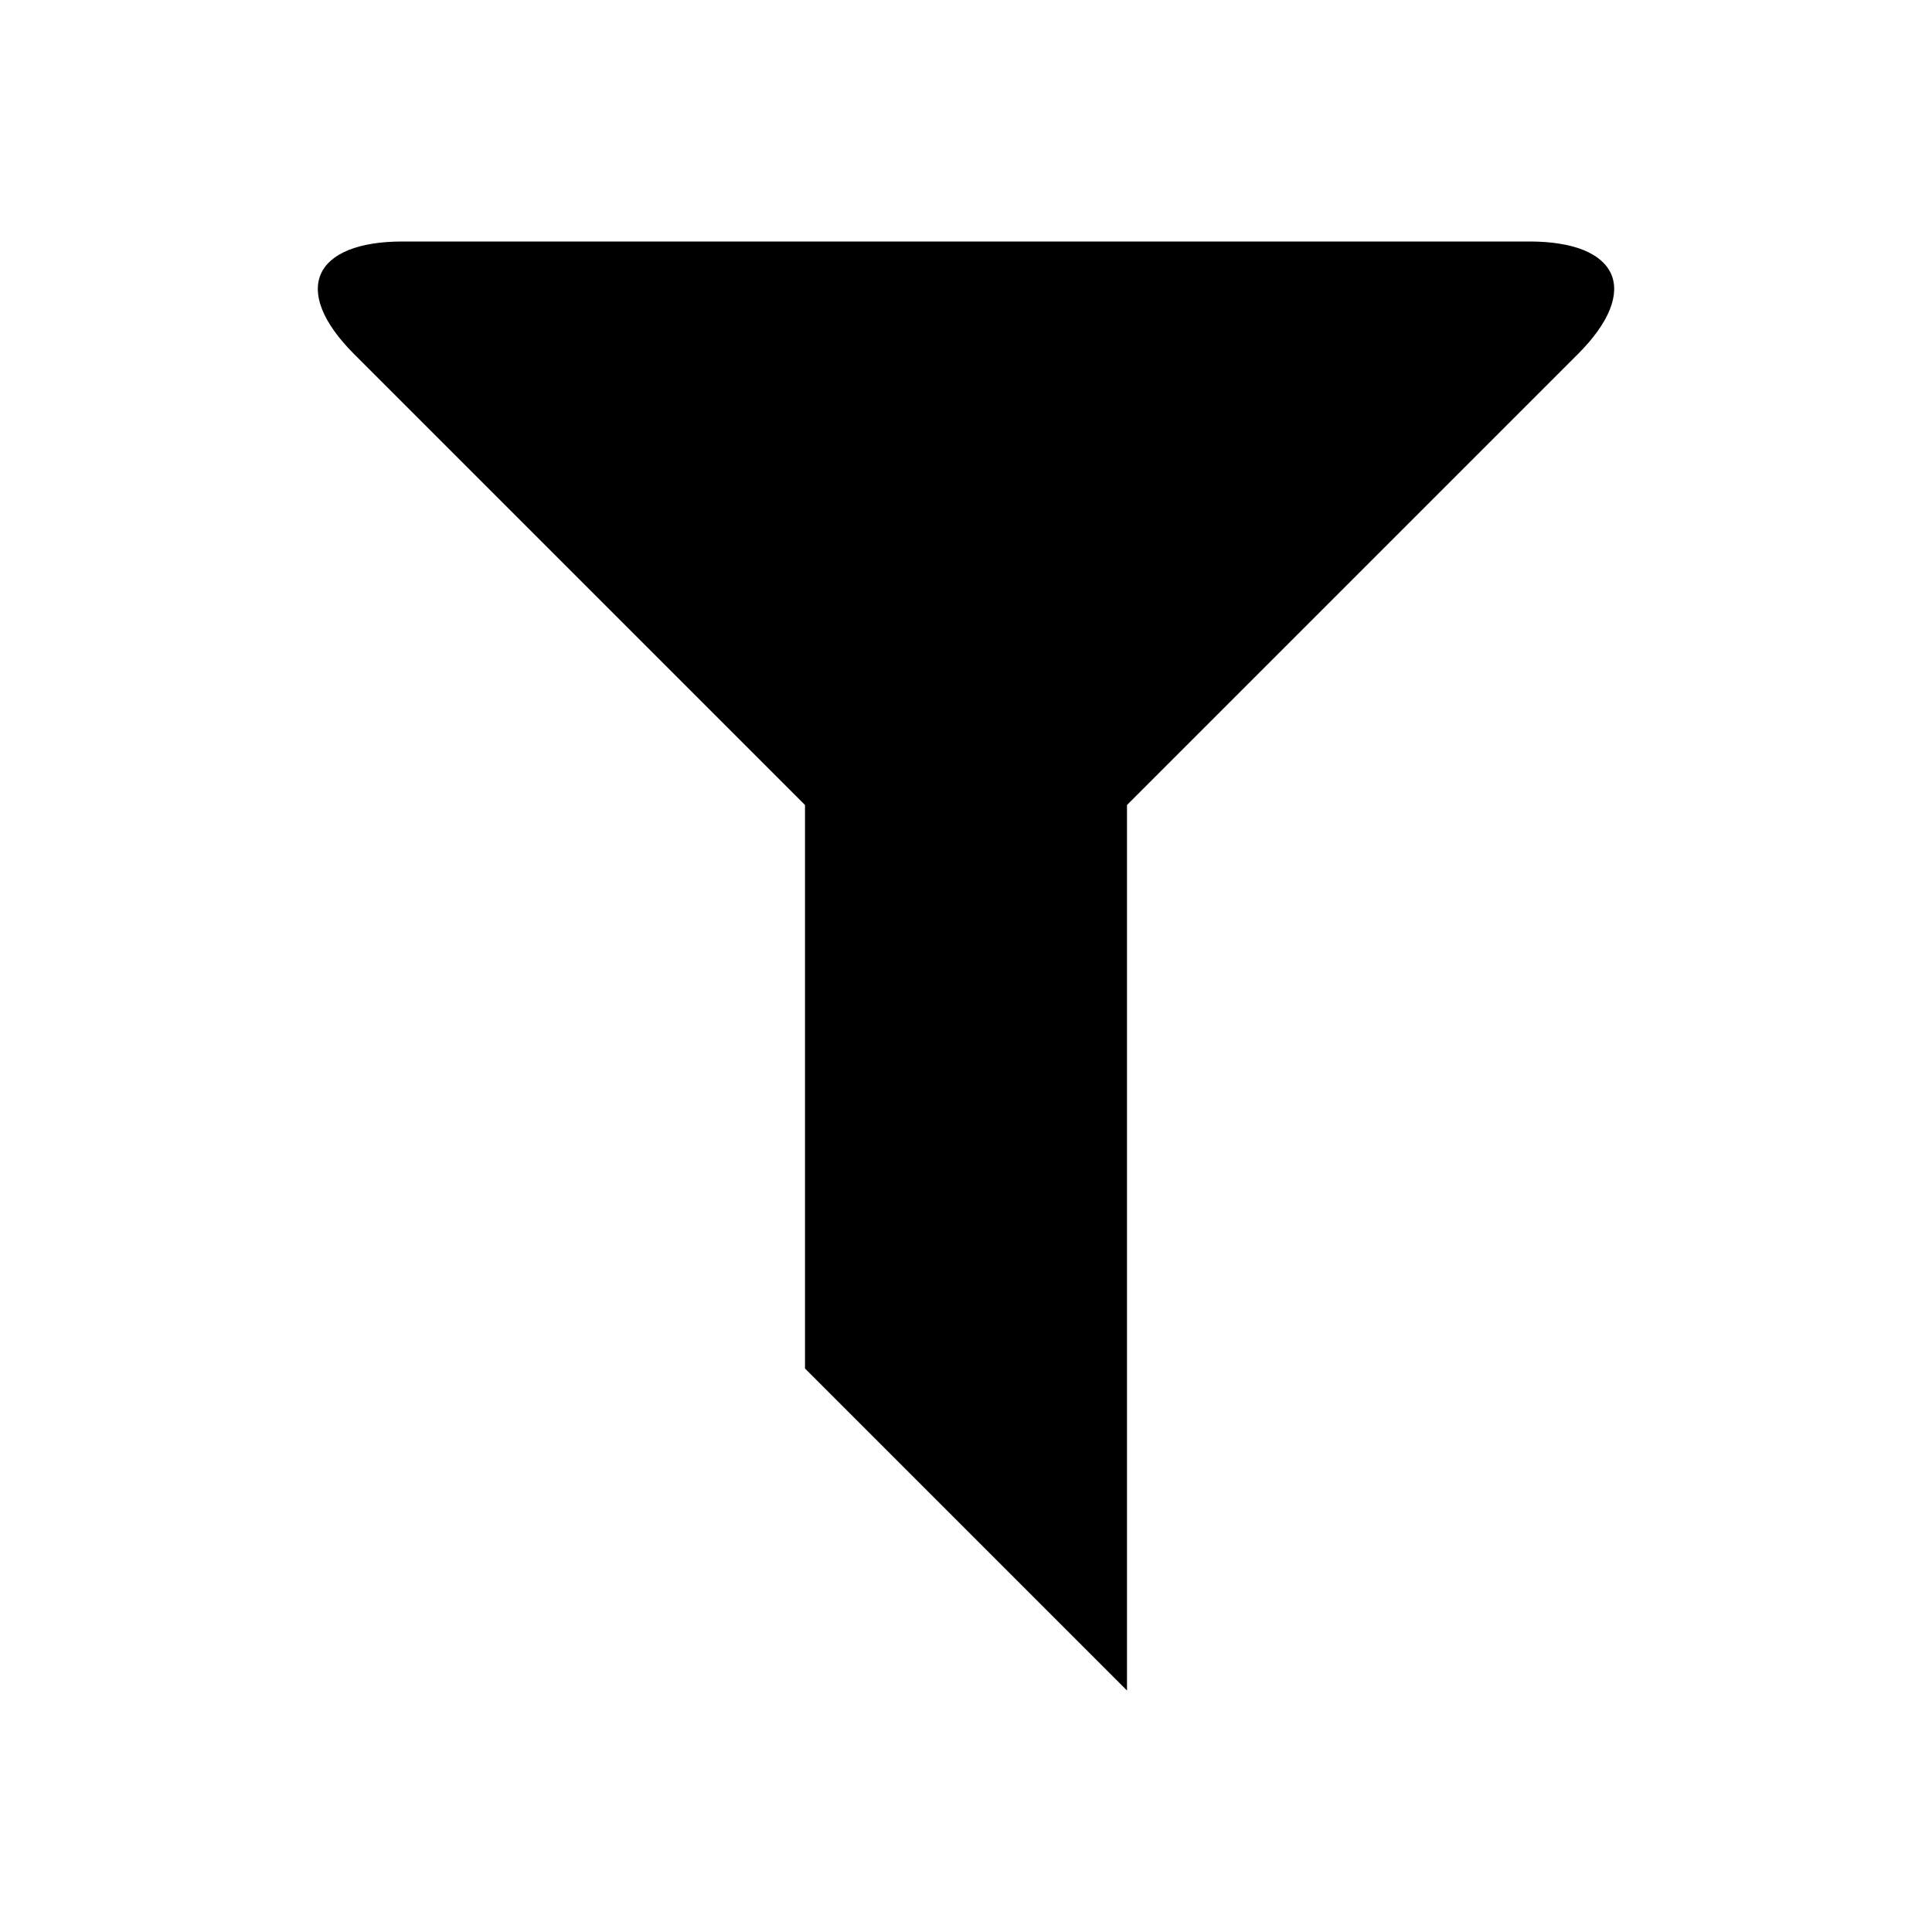<?xml version="1.0" encoding="utf-8"?>
<!-- Generator: Adobe Illustrator 19.1.0, SVG Export Plug-In . SVG Version: 6.00 Build 0)  -->
<svg version="1.1" xmlns="http://www.w3.org/2000/svg" xmlns:xlink="http://www.w3.org/1999/xlink" x="0px" y="0px"
	 viewBox="0 0 24 24" enable-background="new 0 0 24 24" xml:space="preserve">
<g id="Adv._Guides">
</g>
<g id="Guides">
</g>
<g id="Artwork">
	<path d="M19,3h-5h-4H5C3.9,3,3.6,3.6,4.4,4.4L10,10v7l4,4V10l5.6-5.6C20.4,3.6,20.1,3,19,3z"/>
</g>
</svg>
